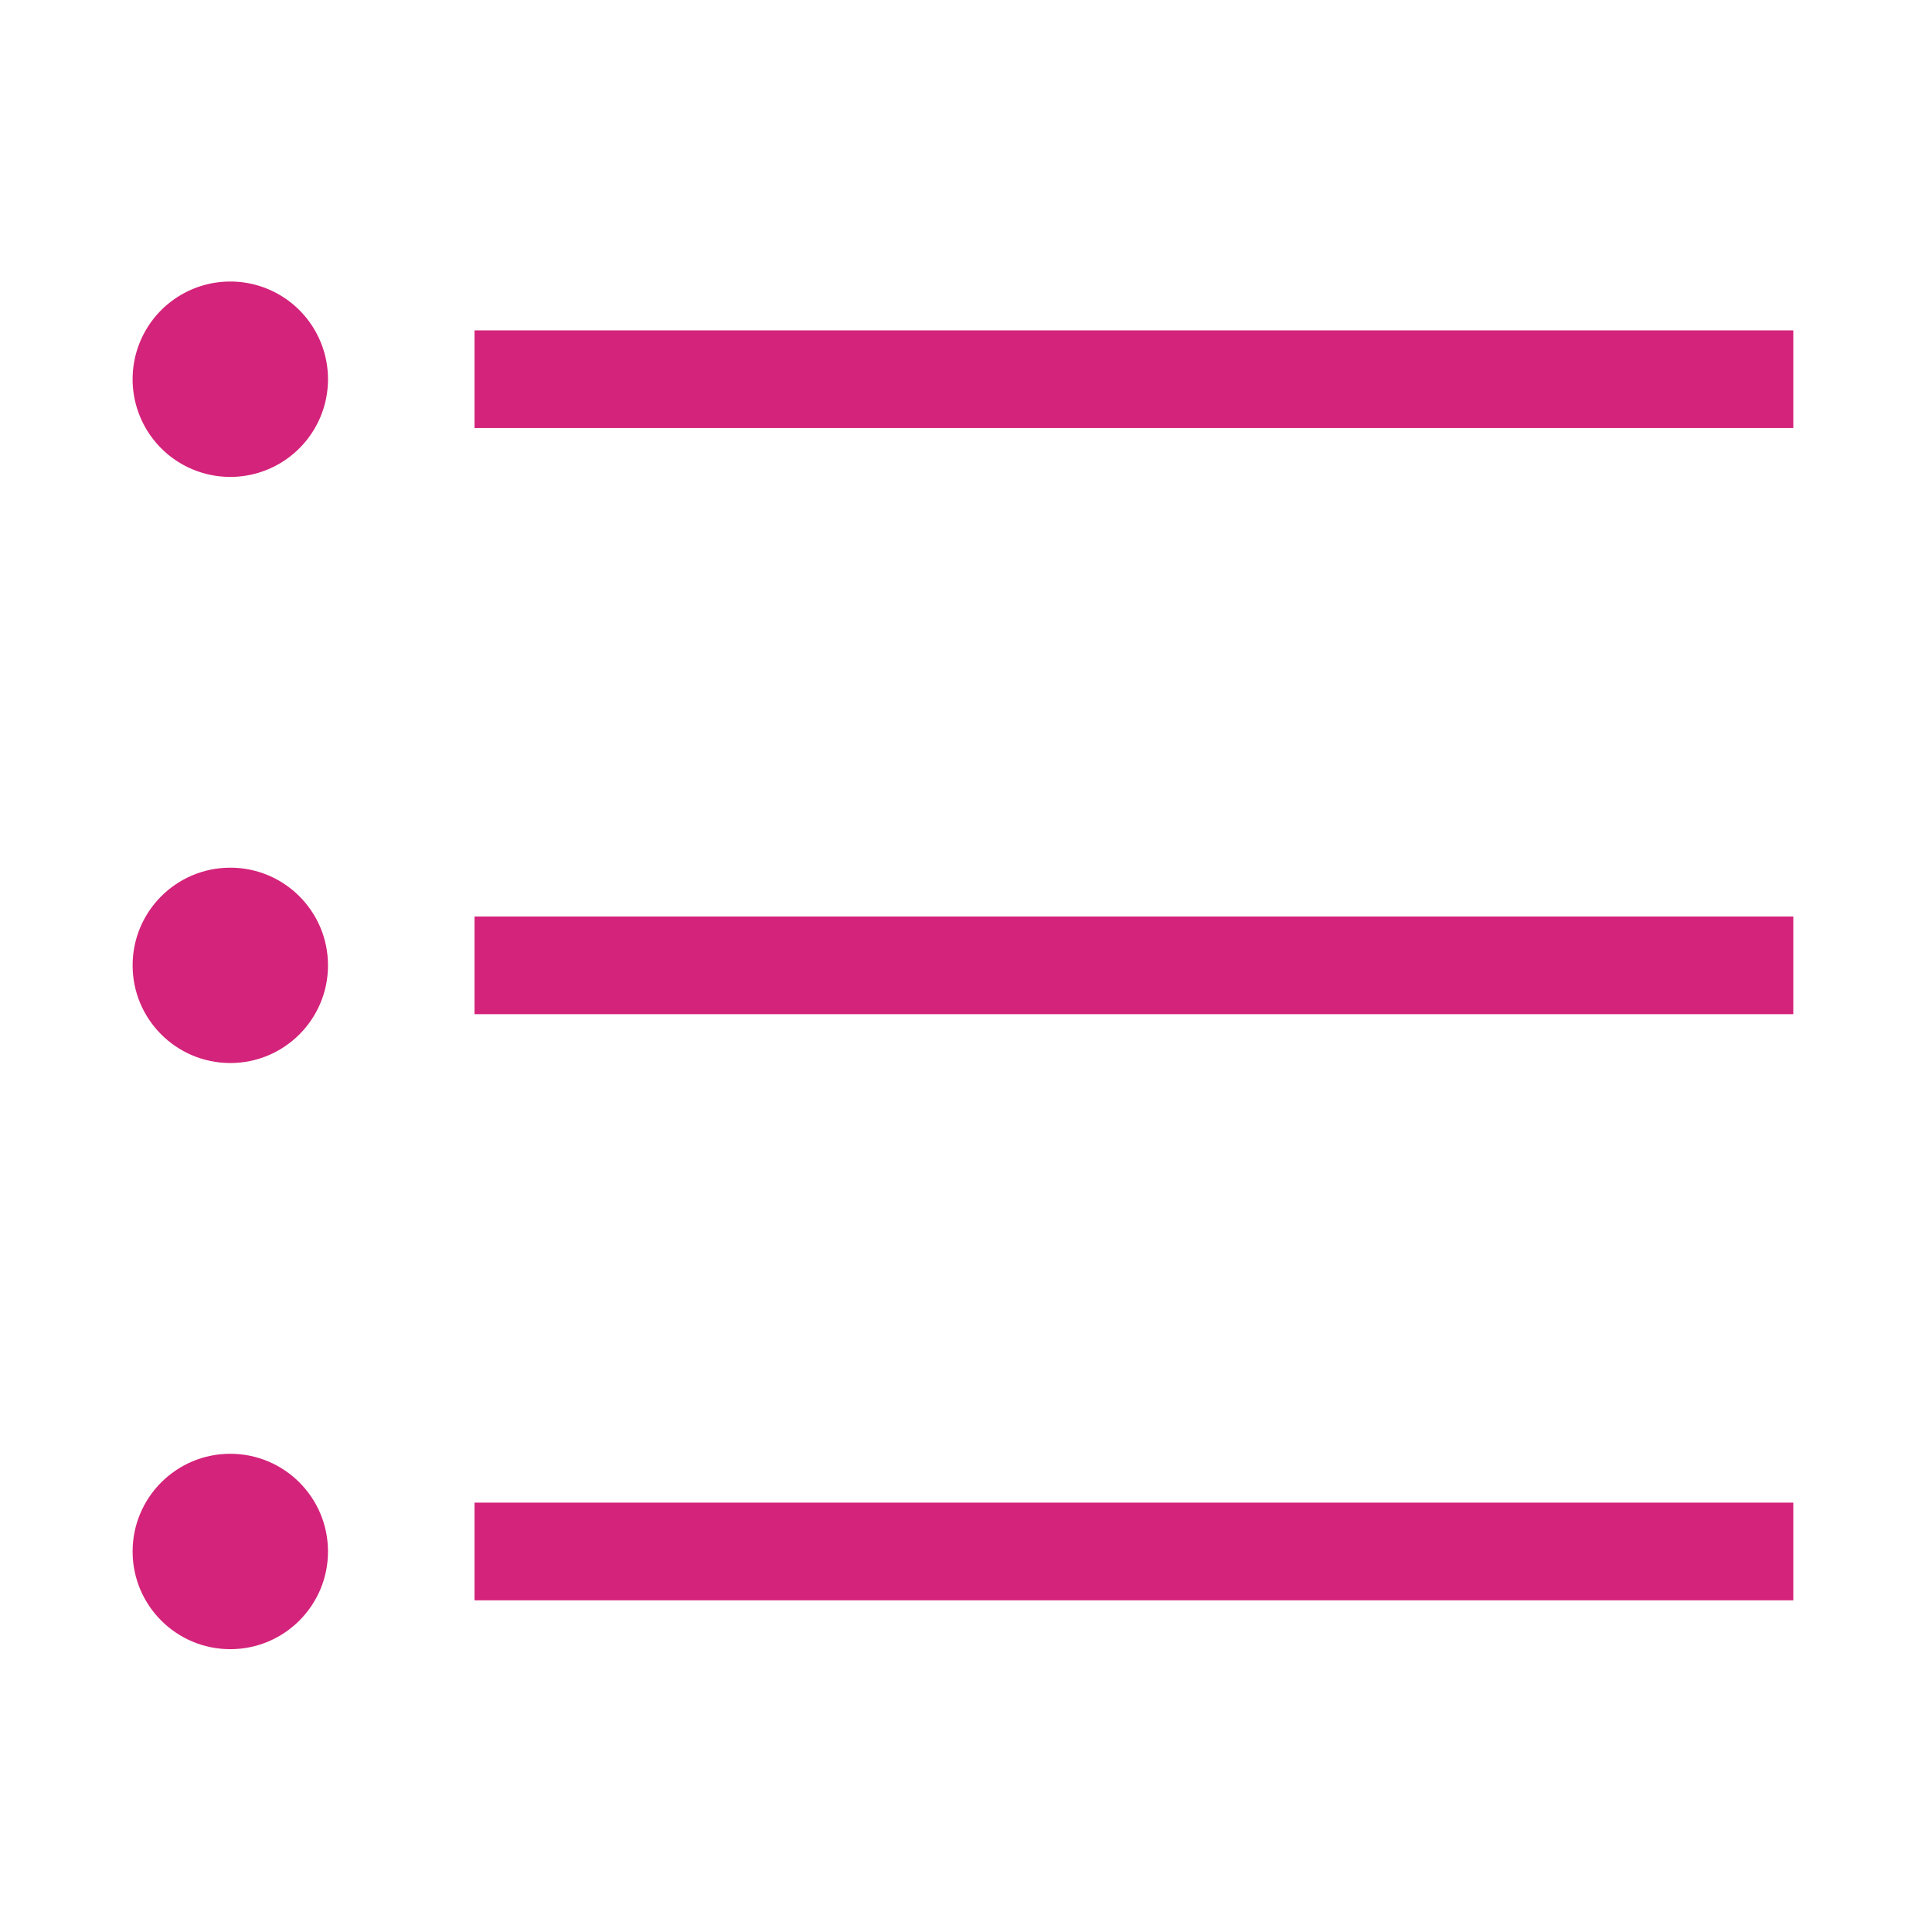 <?xml version="1.0" standalone="no"?><!DOCTYPE svg PUBLIC "-//W3C//DTD SVG 1.1//EN" "http://www.w3.org/Graphics/SVG/1.1/DTD/svg11.dtd"><svg t="1637119284896" class="icon" viewBox="0 0 1024 1024" version="1.1" xmlns="http://www.w3.org/2000/svg" p-id="17022" data-darkreader-inline-fill="" xmlns:xlink="http://www.w3.org/1999/xlink" width="200" height="200"><defs><style type="text/css"></style></defs><path d="M122.066 200.994m-51.776 0a50.597 50.597 0 1 0 103.552 0 50.597 50.597 0 1 0-103.552 0Z" p-id="17023" fill="#d4237a" data-darkreader-inline-fill="" style="--darkreader-inline-fill:#cb4386;"></path><path d="M122.066 459.888c-28.593 0-51.776 23.172-51.776 51.764 0 28.606 23.183 51.774 51.776 51.774 28.593 0 51.777-23.168 51.777-51.774C173.842 483.06 150.659 459.888 122.066 459.888z" p-id="17024" fill="#d4237a" data-darkreader-inline-fill="" style="--darkreader-inline-fill:#cb4386;"></path><path d="M122.066 770.535c-28.593 0-51.776 23.183-51.776 51.776 0 28.61 23.183 51.789 51.776 51.789 28.593 0 51.777-23.179 51.777-51.789C173.842 793.718 150.659 770.535 122.066 770.535z" p-id="17025" fill="#d4237a" data-darkreader-inline-fill="" style="--darkreader-inline-fill:#cb4386;"></path><path d="M251.506 796.425l698.981 0 0 51.776-698.981 0 0-51.776Z" p-id="17026" fill="#d4237a" data-darkreader-inline-fill="" style="--darkreader-inline-fill:#9e2561;"></path><path d="M251.506 485.765l698.981 0 0 51.775-698.981 0 0-51.775Z" p-id="17027" fill="#d4237a" data-darkreader-inline-fill="" style="--darkreader-inline-fill:#9e2561;"></path><path d="M251.506 175.105l698.981 0 0 51.777-698.981 0 0-51.777Z" p-id="17028" fill="#d4237a" data-darkreader-inline-fill="" style="--darkreader-inline-fill:#9e2561;"></path></svg>